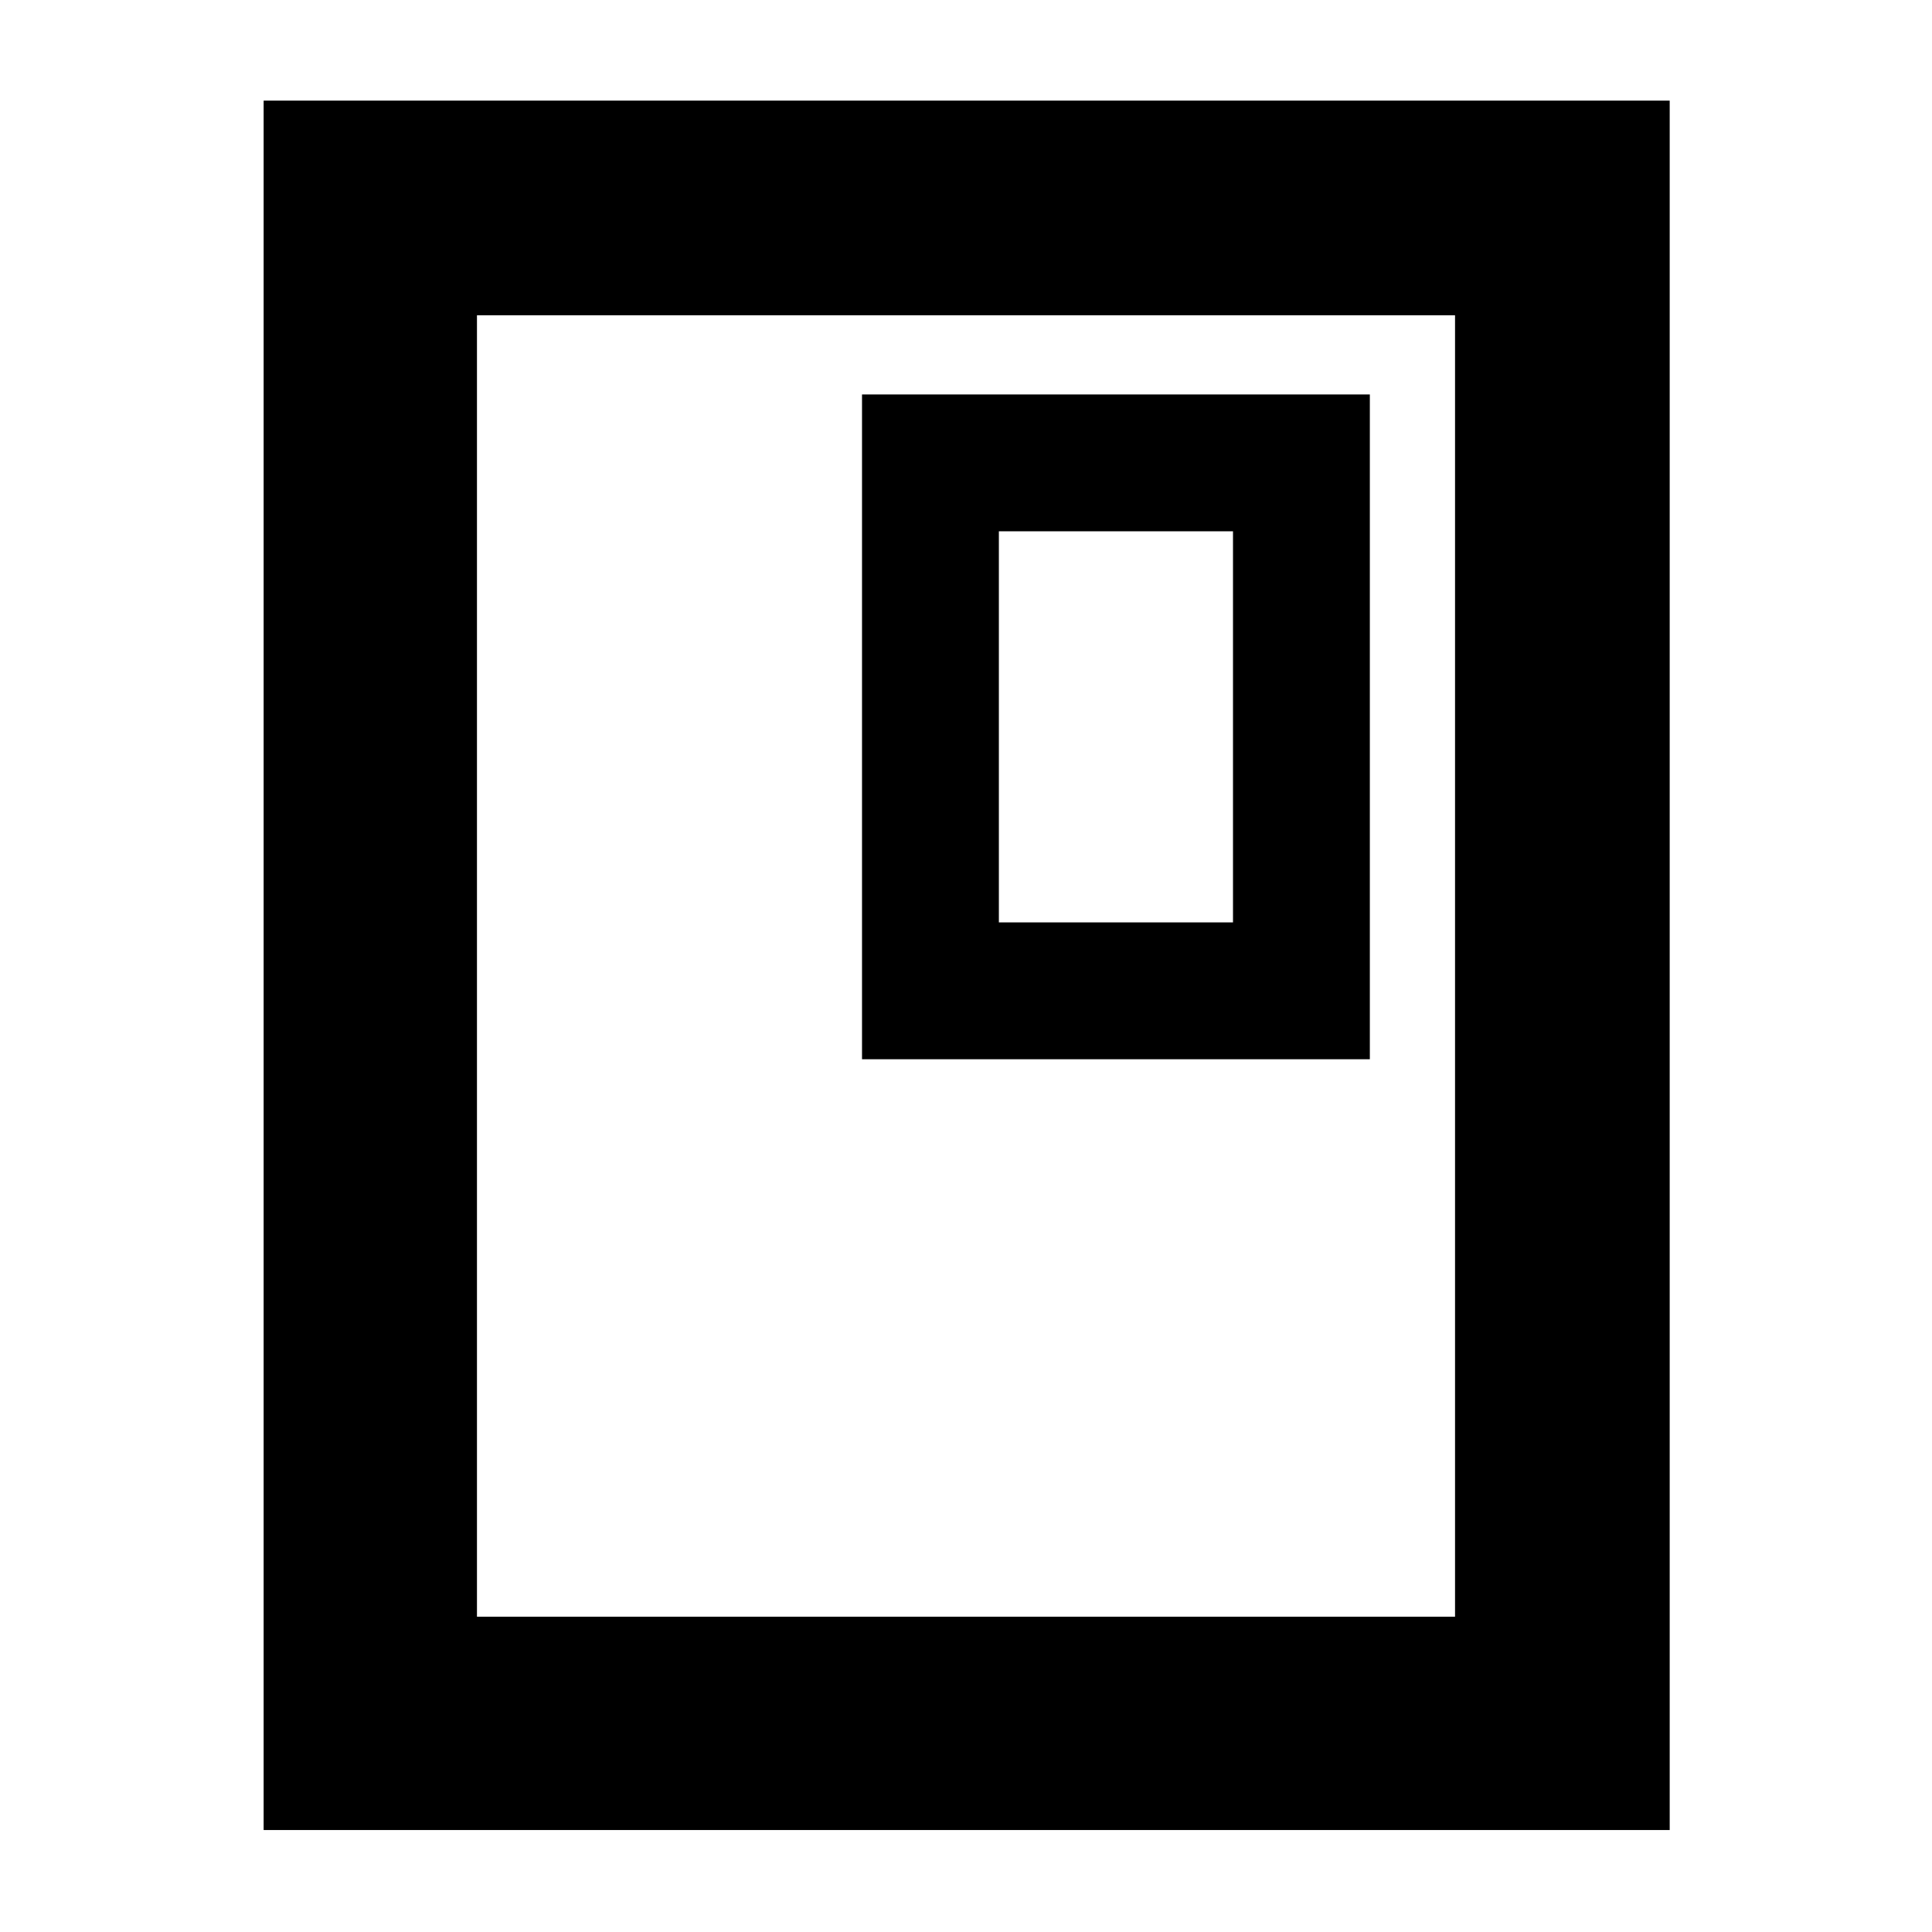 <svg xmlns="http://www.w3.org/2000/svg" height="40" viewBox="0 -960 960 960" width="40"><path d="M829.666-50.667H131V-910h698.666v859.333ZM723-156.666v-646.668H237v646.668h486Zm0-646.668H237h486Zm-42.333 369.667V-764H428.333v330.333h252.334Zm-67.999-67.999H496.333v-194.335h116.335v194.335Z"/></svg>